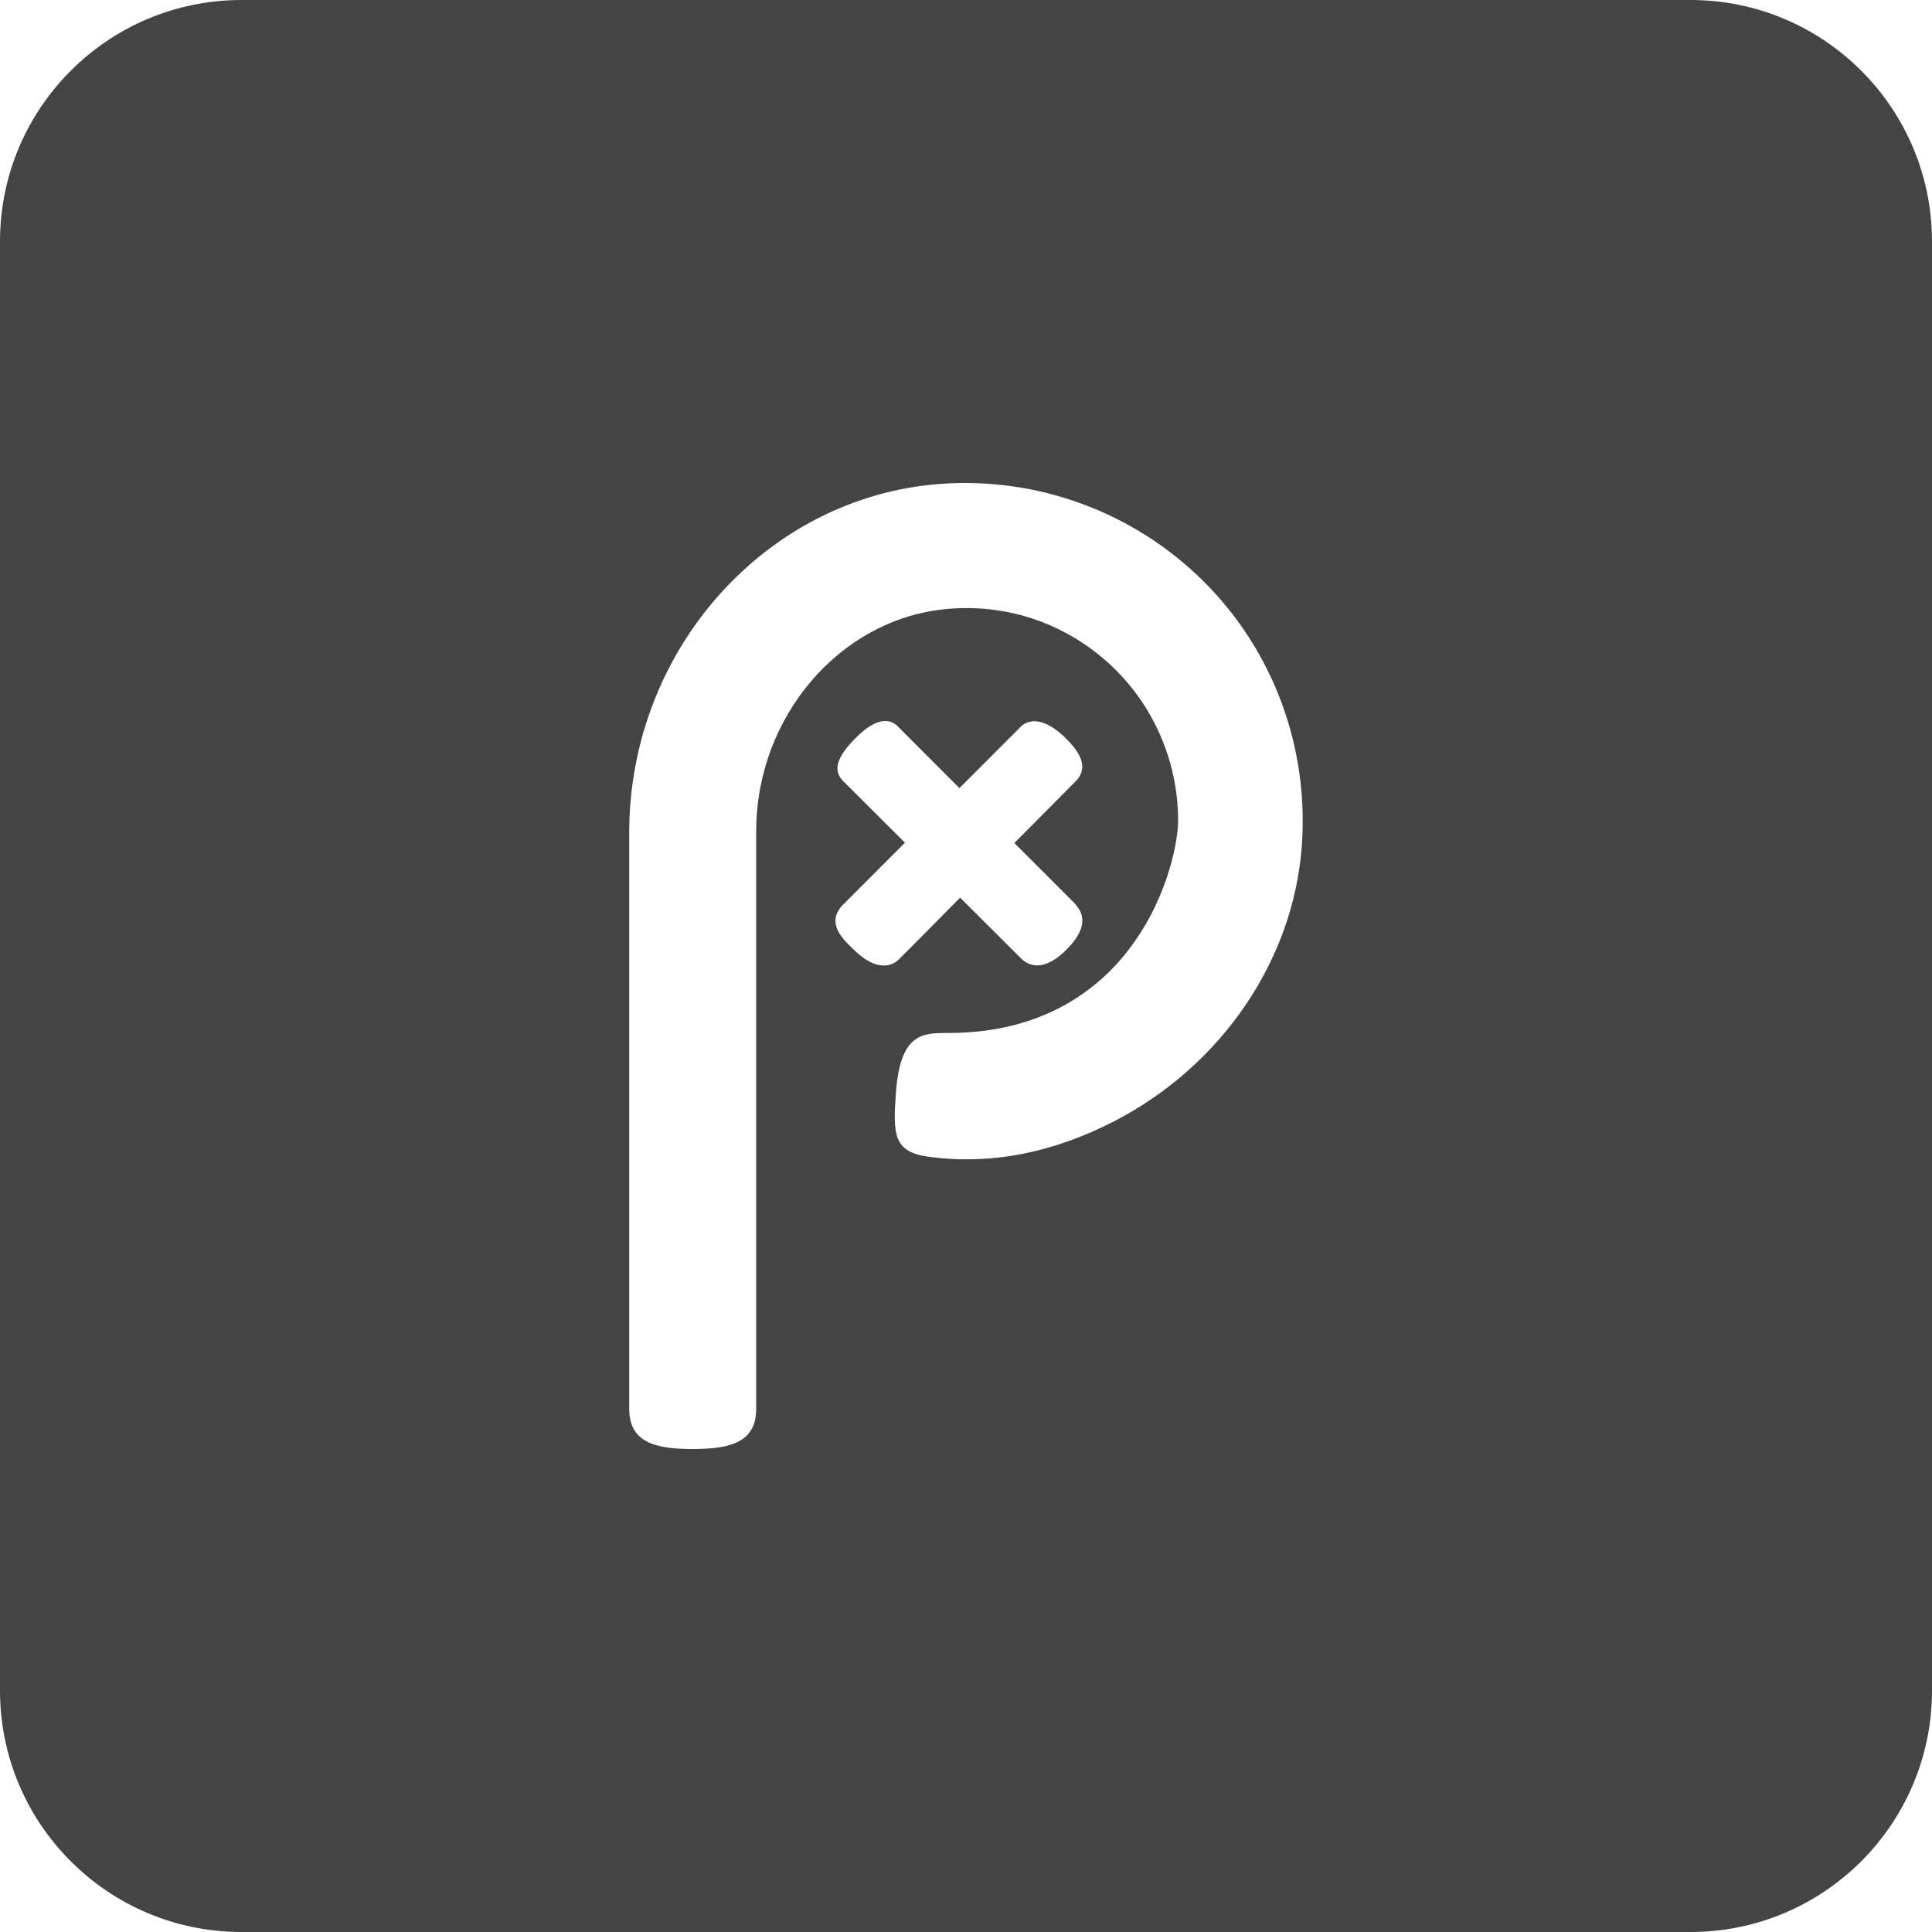 <?xml version="1.0" encoding="utf-8"?>
<!-- Generator: Adobe Illustrator 19.1.0, SVG Export Plug-In . SVG Version: 6.00 Build 0)  -->
<!DOCTYPE svg PUBLIC "-//W3C//DTD SVG 1.1//EN" "http://www.w3.org/Graphics/SVG/1.1/DTD/svg11.dtd">
<svg version="1.1" id="Layer_1" xmlns="http://www.w3.org/2000/svg" xmlns:xlink="http://www.w3.org/1999/xlink" x="0px" y="0px"
	 width="64px" height="64px" viewBox="0 0 64 64" enable-background="new 0 0 64 64" xml:space="preserve">
<path fill="#444444" d="M56,0H8C3.582,0,0,3.582,0,8v48c0,4.418,3.582,8,8,8h48c4.418,0,8-3.582,8-8V8
	C64,3.582,60.418,0,56,0z M28.289,31.465l-0.064-0.062c-0.204-0.195-0.545-0.522-0.549-0.895
	c-0.002-0.188,0.082-0.37,0.251-0.538l2.051-2.055l-2.063-2.057
	c-0.33-0.35-0.194-0.788,0.44-1.422c0.367-0.367,0.692-0.552,0.967-0.552
	c0.151,0,0.289,0.055,0.399,0.16l2.062,2.063l2.04-2.043c0.356-0.328,0.911-0.179,1.486,0.396
	c0.396,0.396,0.793,0.914,0.344,1.4l-2.051,2.066l1.967,1.967c0.203,0.223,0.622,0.684-0.216,1.54
	c-0.356,0.364-0.694,0.548-1.004,0.548c-0.228-0.006-0.423-0.108-0.603-0.31l-1.941-1.935
	c-0.166,0.168-1.907,1.932-2.061,2.075c-0.055,0.052-0.212,0.172-0.466,0.172
	C28.971,31.983,28.638,31.808,28.289,31.465z M43.123,28.034c-0.278,3.769-2.645,7.252-6.178,9.09
	c-2.069,1.075-4.157,1.476-6.205,1.192c-1.148-0.16-1.156-0.754-1.064-2.083
	c0.137-1.975,0.849-2.014,1.682-2.014c0.021,0,0.044,0,0.062,0c3.249,0,5.081-1.557,6.048-2.864
	c1.279-1.73,1.559-3.593,1.559-4.165c-0.001-1.999-0.845-3.906-2.316-5.233
	c-1.499-1.352-3.427-1.98-5.432-1.775c-3.493,0.362-6.229,3.591-6.229,7.352v19.134
	c0,1.106-0.84,1.332-2.103,1.332c-1.262,0-2.103-0.226-2.103-1.332V27.579
	c0-6.037,4.518-11.109,10.285-11.548c3.255-0.242,6.444,0.937,8.754,3.24
	C42.184,21.567,43.365,24.76,43.123,28.034z"/>
</svg>
